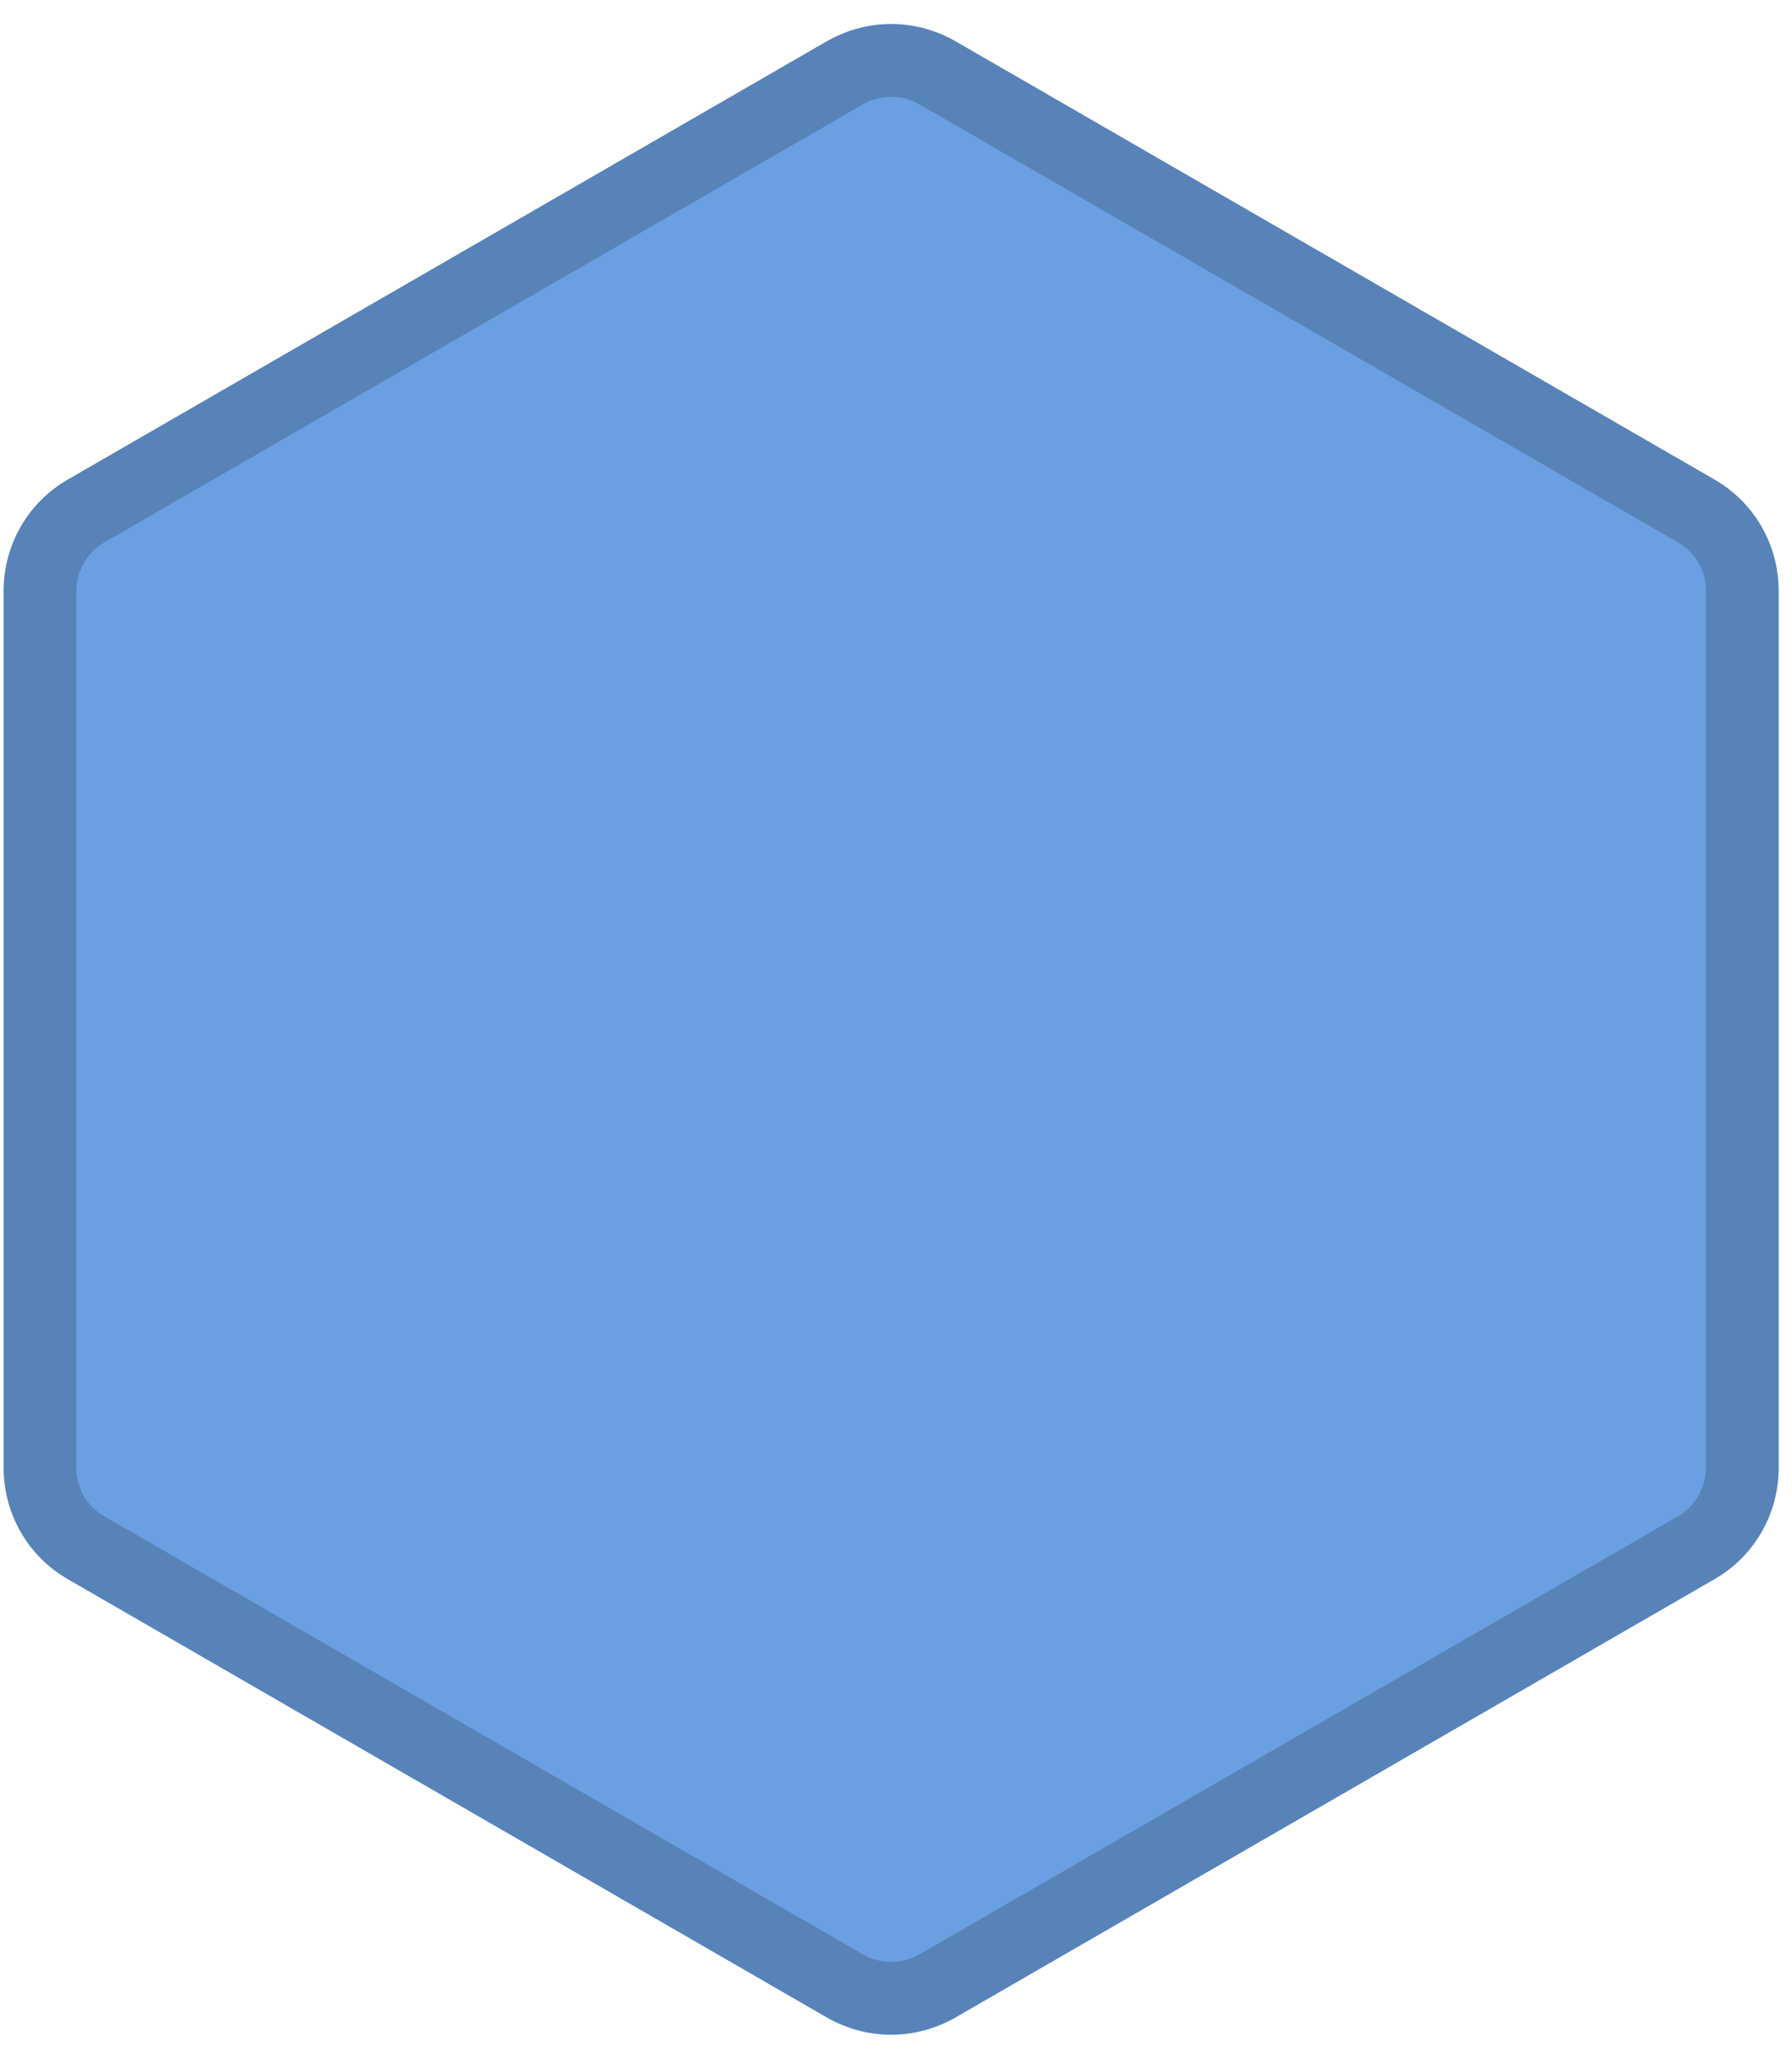 <?xml version="1.0" encoding="utf-8"?>
<!-- Generator: Adobe Illustrator 19.0.0, SVG Export Plug-In . SVG Version: 6.00 Build 0)  -->
<svg version="1.1" id="图层_1" xmlns:sketch="http://www.bohemiancoding.com/sketch/ns"
	 xmlns="http://www.w3.org/2000/svg" xmlns:xlink="http://www.w3.org/1999/xlink" x="0px" y="0px" viewBox="-234.5 312 148 170"
	 style="enable-background:new -234.5 312 148 170;" xml:space="preserve">
<style type="text/css">
	.st0{fill:#6AA0E2;}
	.st1{opacity:0.18;}
</style>
<title>Polygon 4 Copy 3</title>
<desc>Created with Sketch.</desc>
<g id="Polygon-4-Copy-3_1_" sketch:type="MSShapeGroup">
	<path class="st0" d="M-155.6,315.4l62.7,36.2c3.3,1.9,5.3,5.4,5.3,9.2v72.4c0,3.8-2,7.3-5.3,9.2l-62.7,36.2
		c-3.3,1.9-7.3,1.9-10.6,0l-62.7-36.2c-3.3-1.9-5.3-5.4-5.3-9.2v-72.4c0-3.8,2-7.3,5.3-9.2l62.7-36.2
		C-162.9,313.5-158.9,313.5-155.6,315.4z"/>
	<g class="st1">
		<path d="M-160.9,320c0.8,0,1.6,0.2,2.3,0.6l62.7,36.2c1.4,0.8,2.3,2.3,2.3,4v72.4c0,1.6-0.9,3.2-2.3,4l-62.7,36.2
			c-0.7,0.4-1.5,0.6-2.3,0.6s-1.6-0.2-2.3-0.6l-62.7-36.2c-1.4-0.8-2.3-2.3-2.3-4v-72.4c0-1.6,0.9-3.2,2.3-4l62.7-36.2
			C-162.5,320.2-161.7,320-160.9,320 M-160.9,314c-1.8,0-3.7,0.5-5.3,1.4l-62.7,36.2c-3.3,1.9-5.3,5.4-5.3,9.2v72.4
			c0,3.8,2,7.3,5.3,9.2l62.7,36.2c1.6,0.9,3.5,1.4,5.3,1.4s3.7-0.5,5.3-1.4l62.7-36.2c3.3-1.9,5.3-5.4,5.3-9.2v-72.4
			c0-3.8-2-7.3-5.3-9.2l-62.7-36.2C-157.2,314.5-159.1,314-160.9,314L-160.9,314z"/>
	</g>
</g>
</svg>
